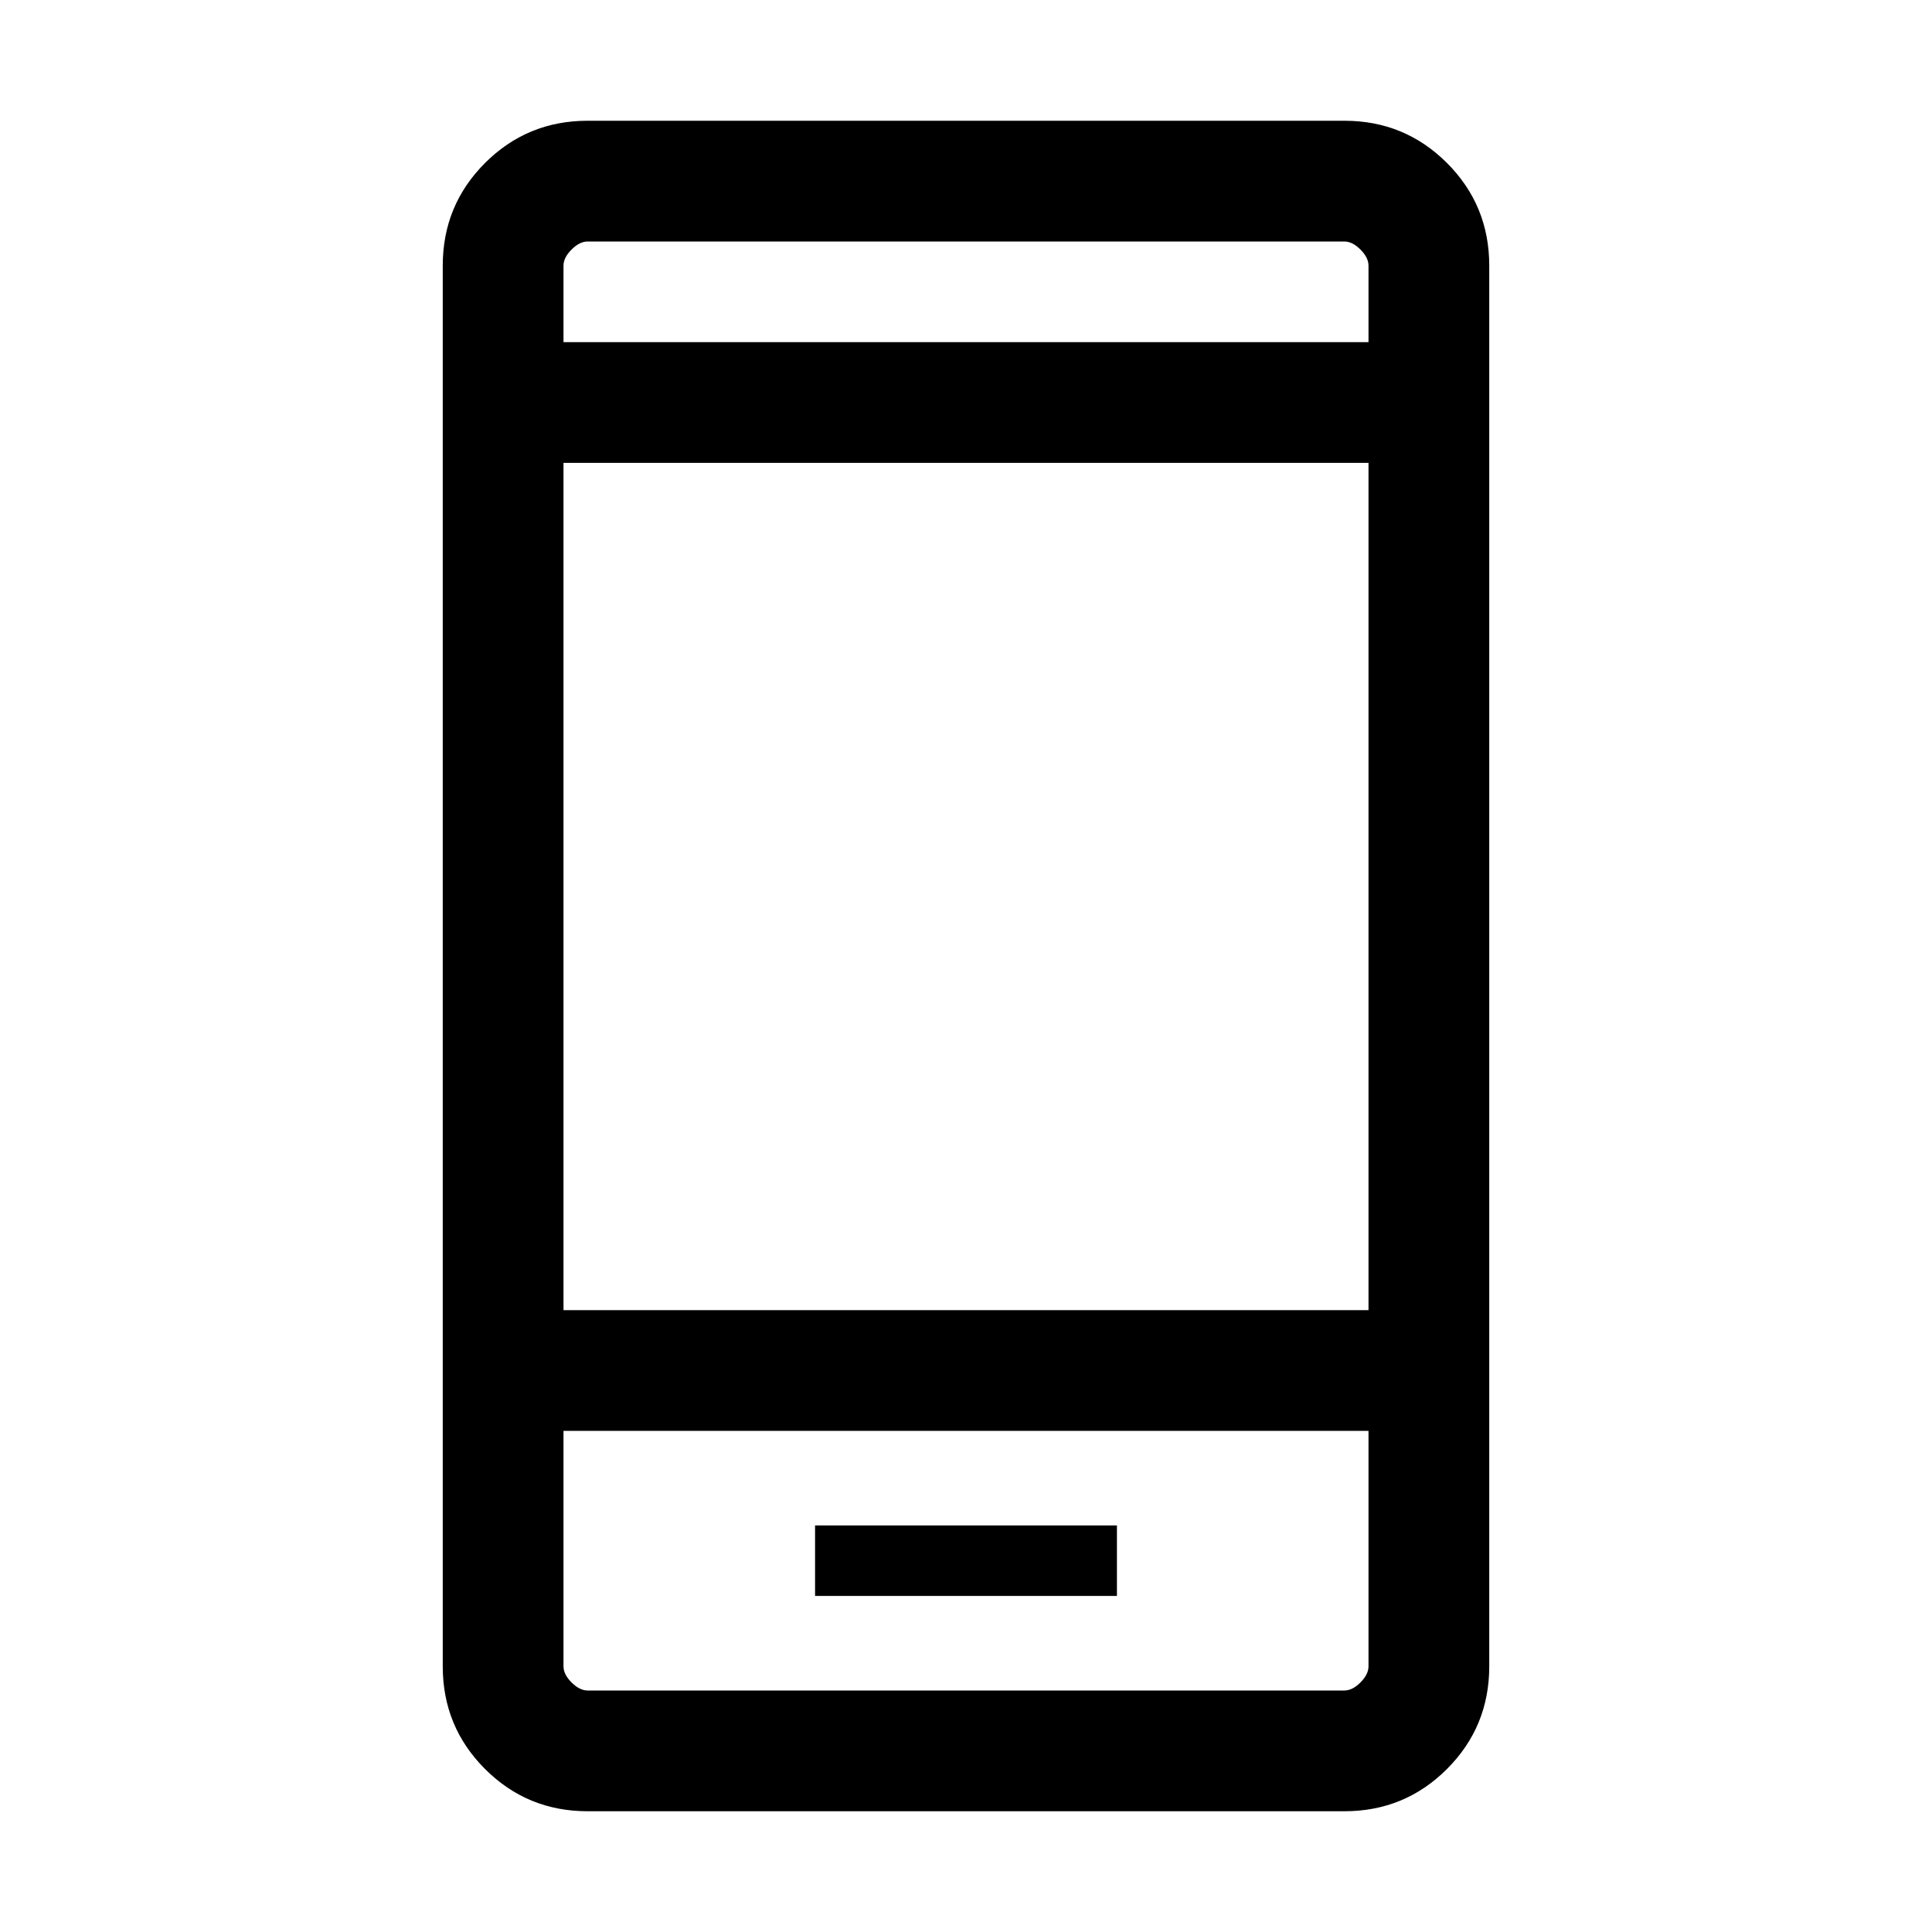 <svg xmlns="http://www.w3.org/2000/svg" height="24" width="24"><path d="M10.125 19.825H13.875V18.95H10.125ZM7 16.275H17V5.75H7ZM7.3 22.5Q6.55 22.5 6.025 21.975Q5.5 21.45 5.5 20.7V3.3Q5.5 2.55 6.025 2.025Q6.55 1.5 7.3 1.5H16.7Q17.45 1.5 17.975 2.025Q18.5 2.55 18.5 3.3V20.7Q18.5 21.45 17.975 21.975Q17.45 22.5 16.7 22.5ZM7 4.25H17V3.3Q17 3.2 16.9 3.1Q16.8 3 16.7 3H7.3Q7.2 3 7.1 3.1Q7 3.2 7 3.3ZM7 3Q7 3 7 3.087Q7 3.175 7 3.3V4.25V3.3Q7 3.175 7 3.087Q7 3 7 3ZM7 17.775V20.7Q7 20.8 7.1 20.9Q7.2 21 7.3 21H16.7Q16.8 21 16.9 20.9Q17 20.8 17 20.7V17.775ZM7 21Q7 21 7 20.913Q7 20.825 7 20.7V17.775V20.7Q7 20.825 7 20.913Q7 21 7 21Z"/></svg>